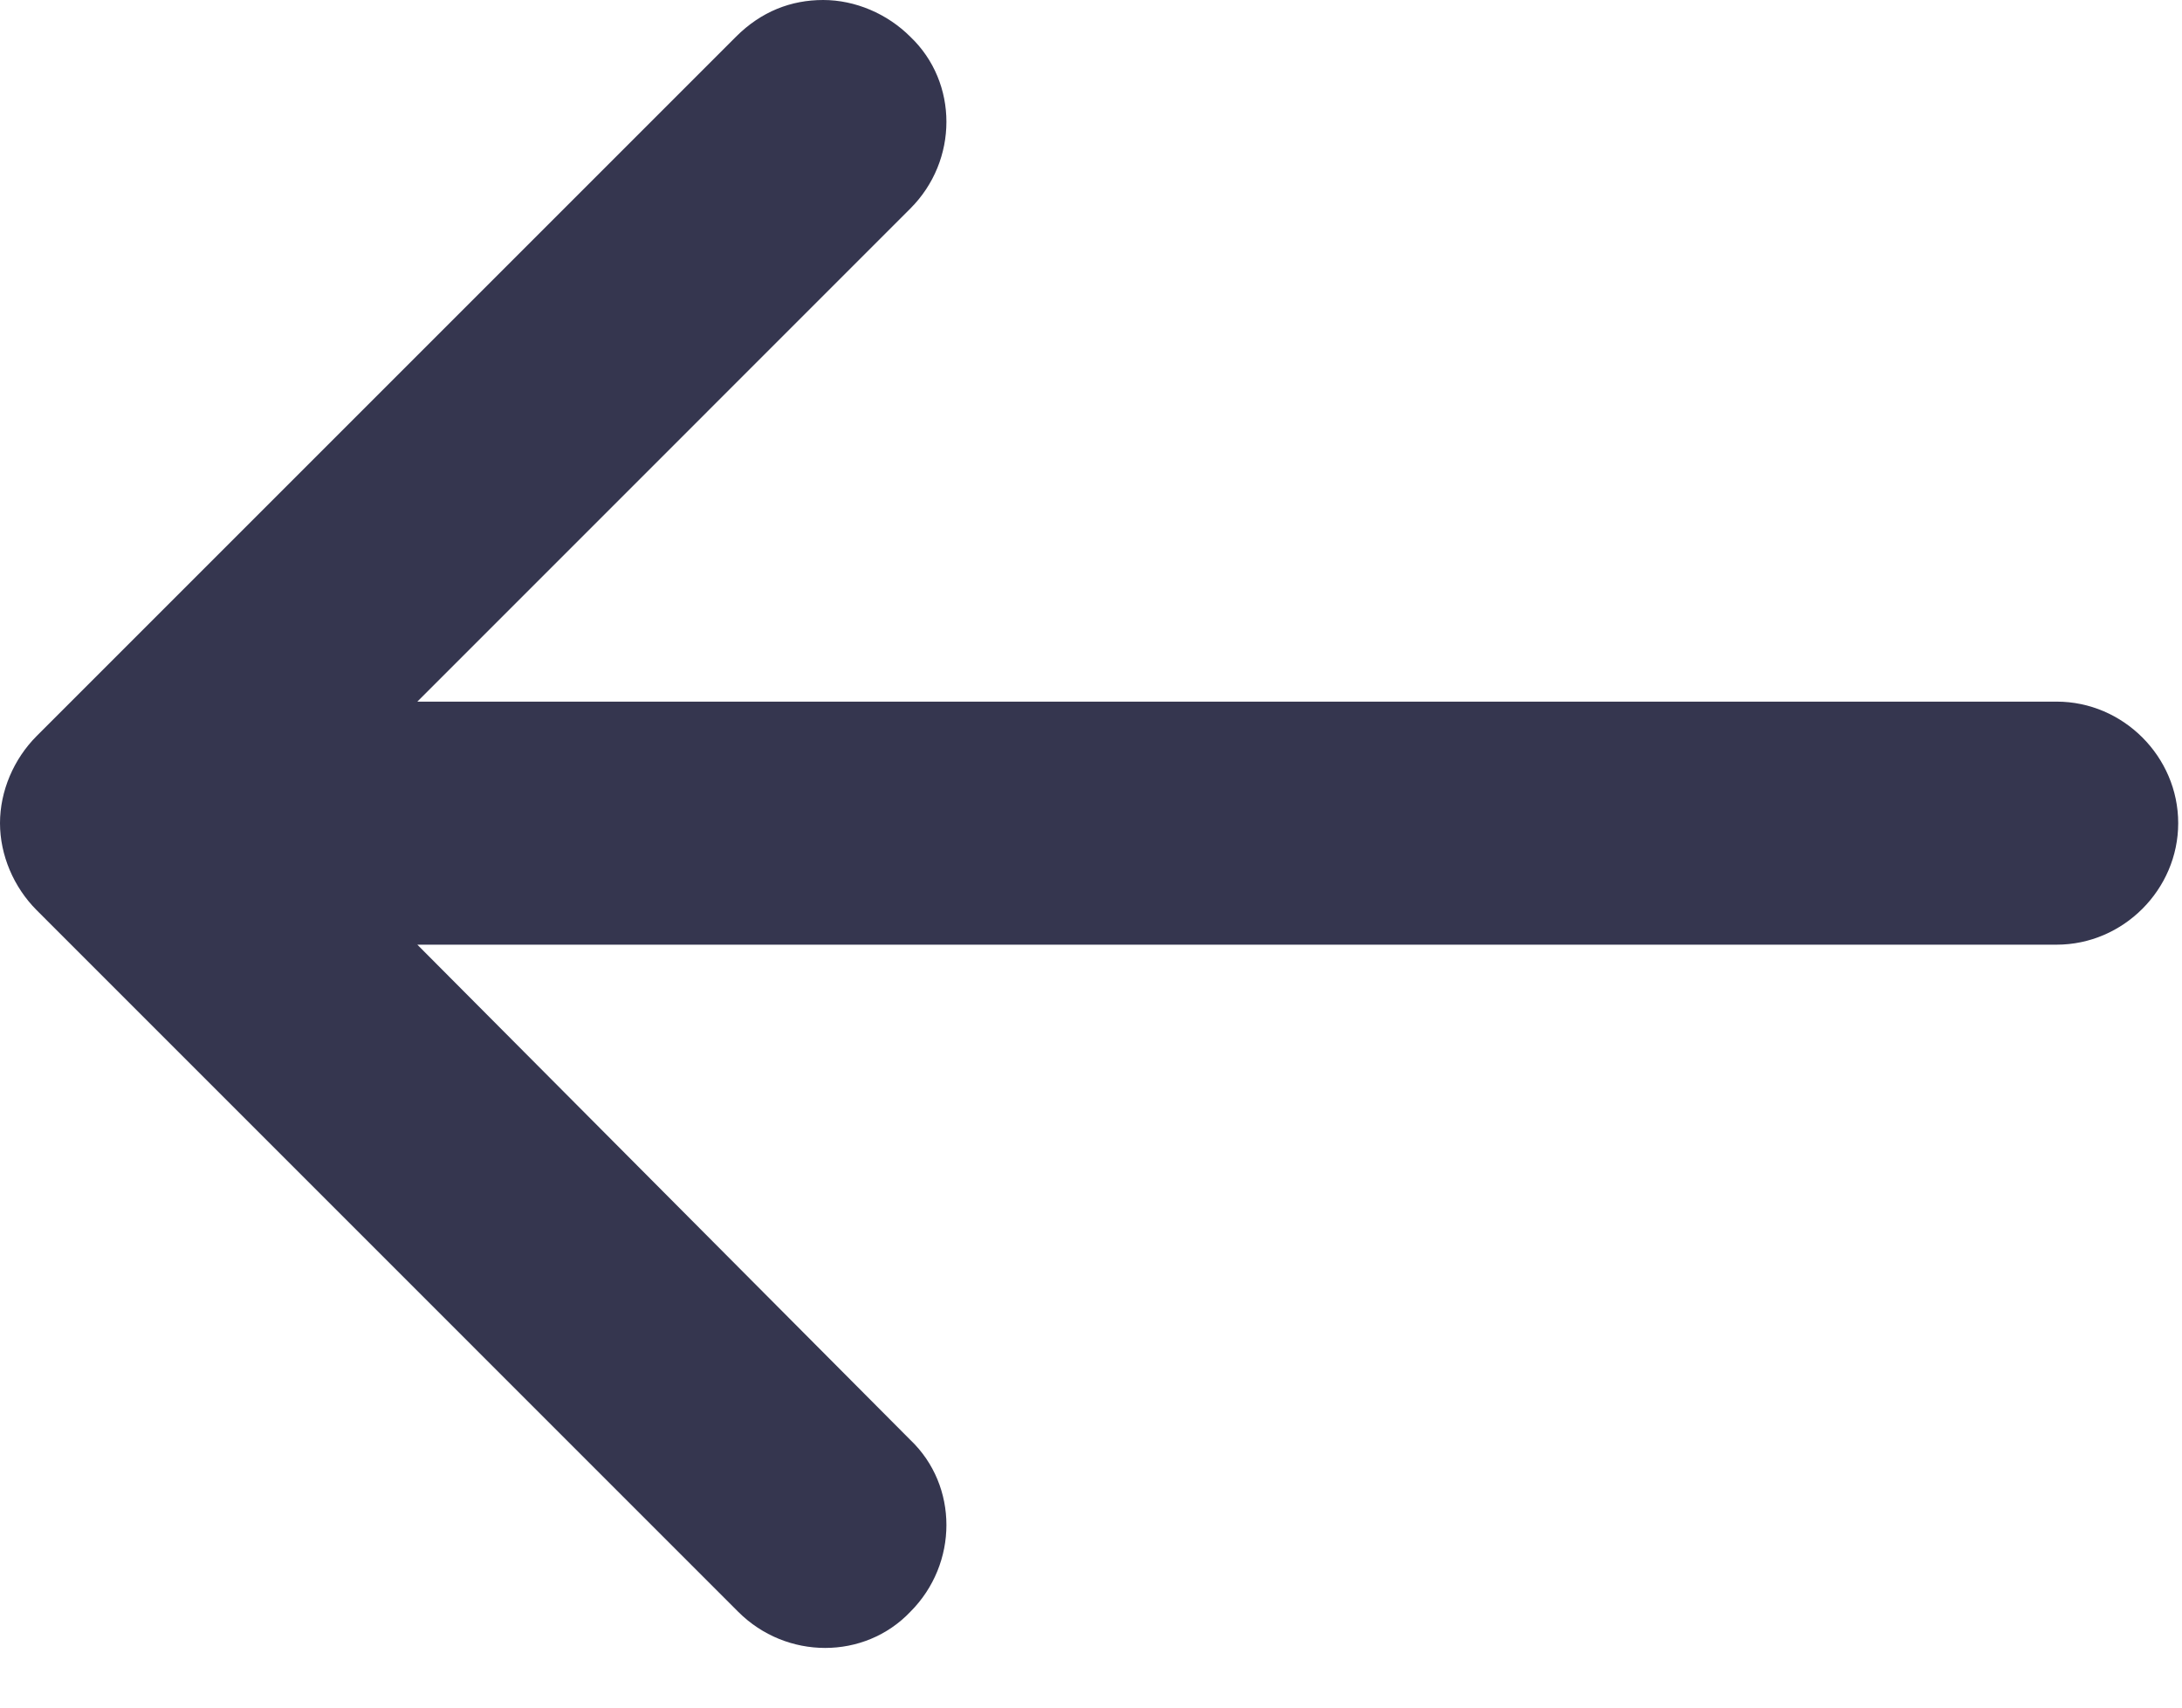 <svg width="23" height="18" viewBox="0 0 23 18" fill="none" xmlns="http://www.w3.org/2000/svg">
<path d="M0.387 9.595L7.782 16.991C8.29 17.498 9.112 17.498 9.595 16.991C10.103 16.483 10.103 15.661 9.595 15.178L4.399 9.958H21.679C22.38 9.958 22.96 9.377 22.96 8.677C22.96 7.976 22.38 7.396 21.679 7.396H4.399L9.595 2.199C10.103 1.692 10.103 0.87 9.595 0.387C9.353 0.145 9.015 0 8.677 0C8.338 0 8.024 0.121 7.758 0.387L0.387 7.758C0.145 8 0 8.338 0 8.677C0 9.015 0.145 9.353 0.387 9.595L0.387 9.595Z" fill="#35364F"/>
</svg>
